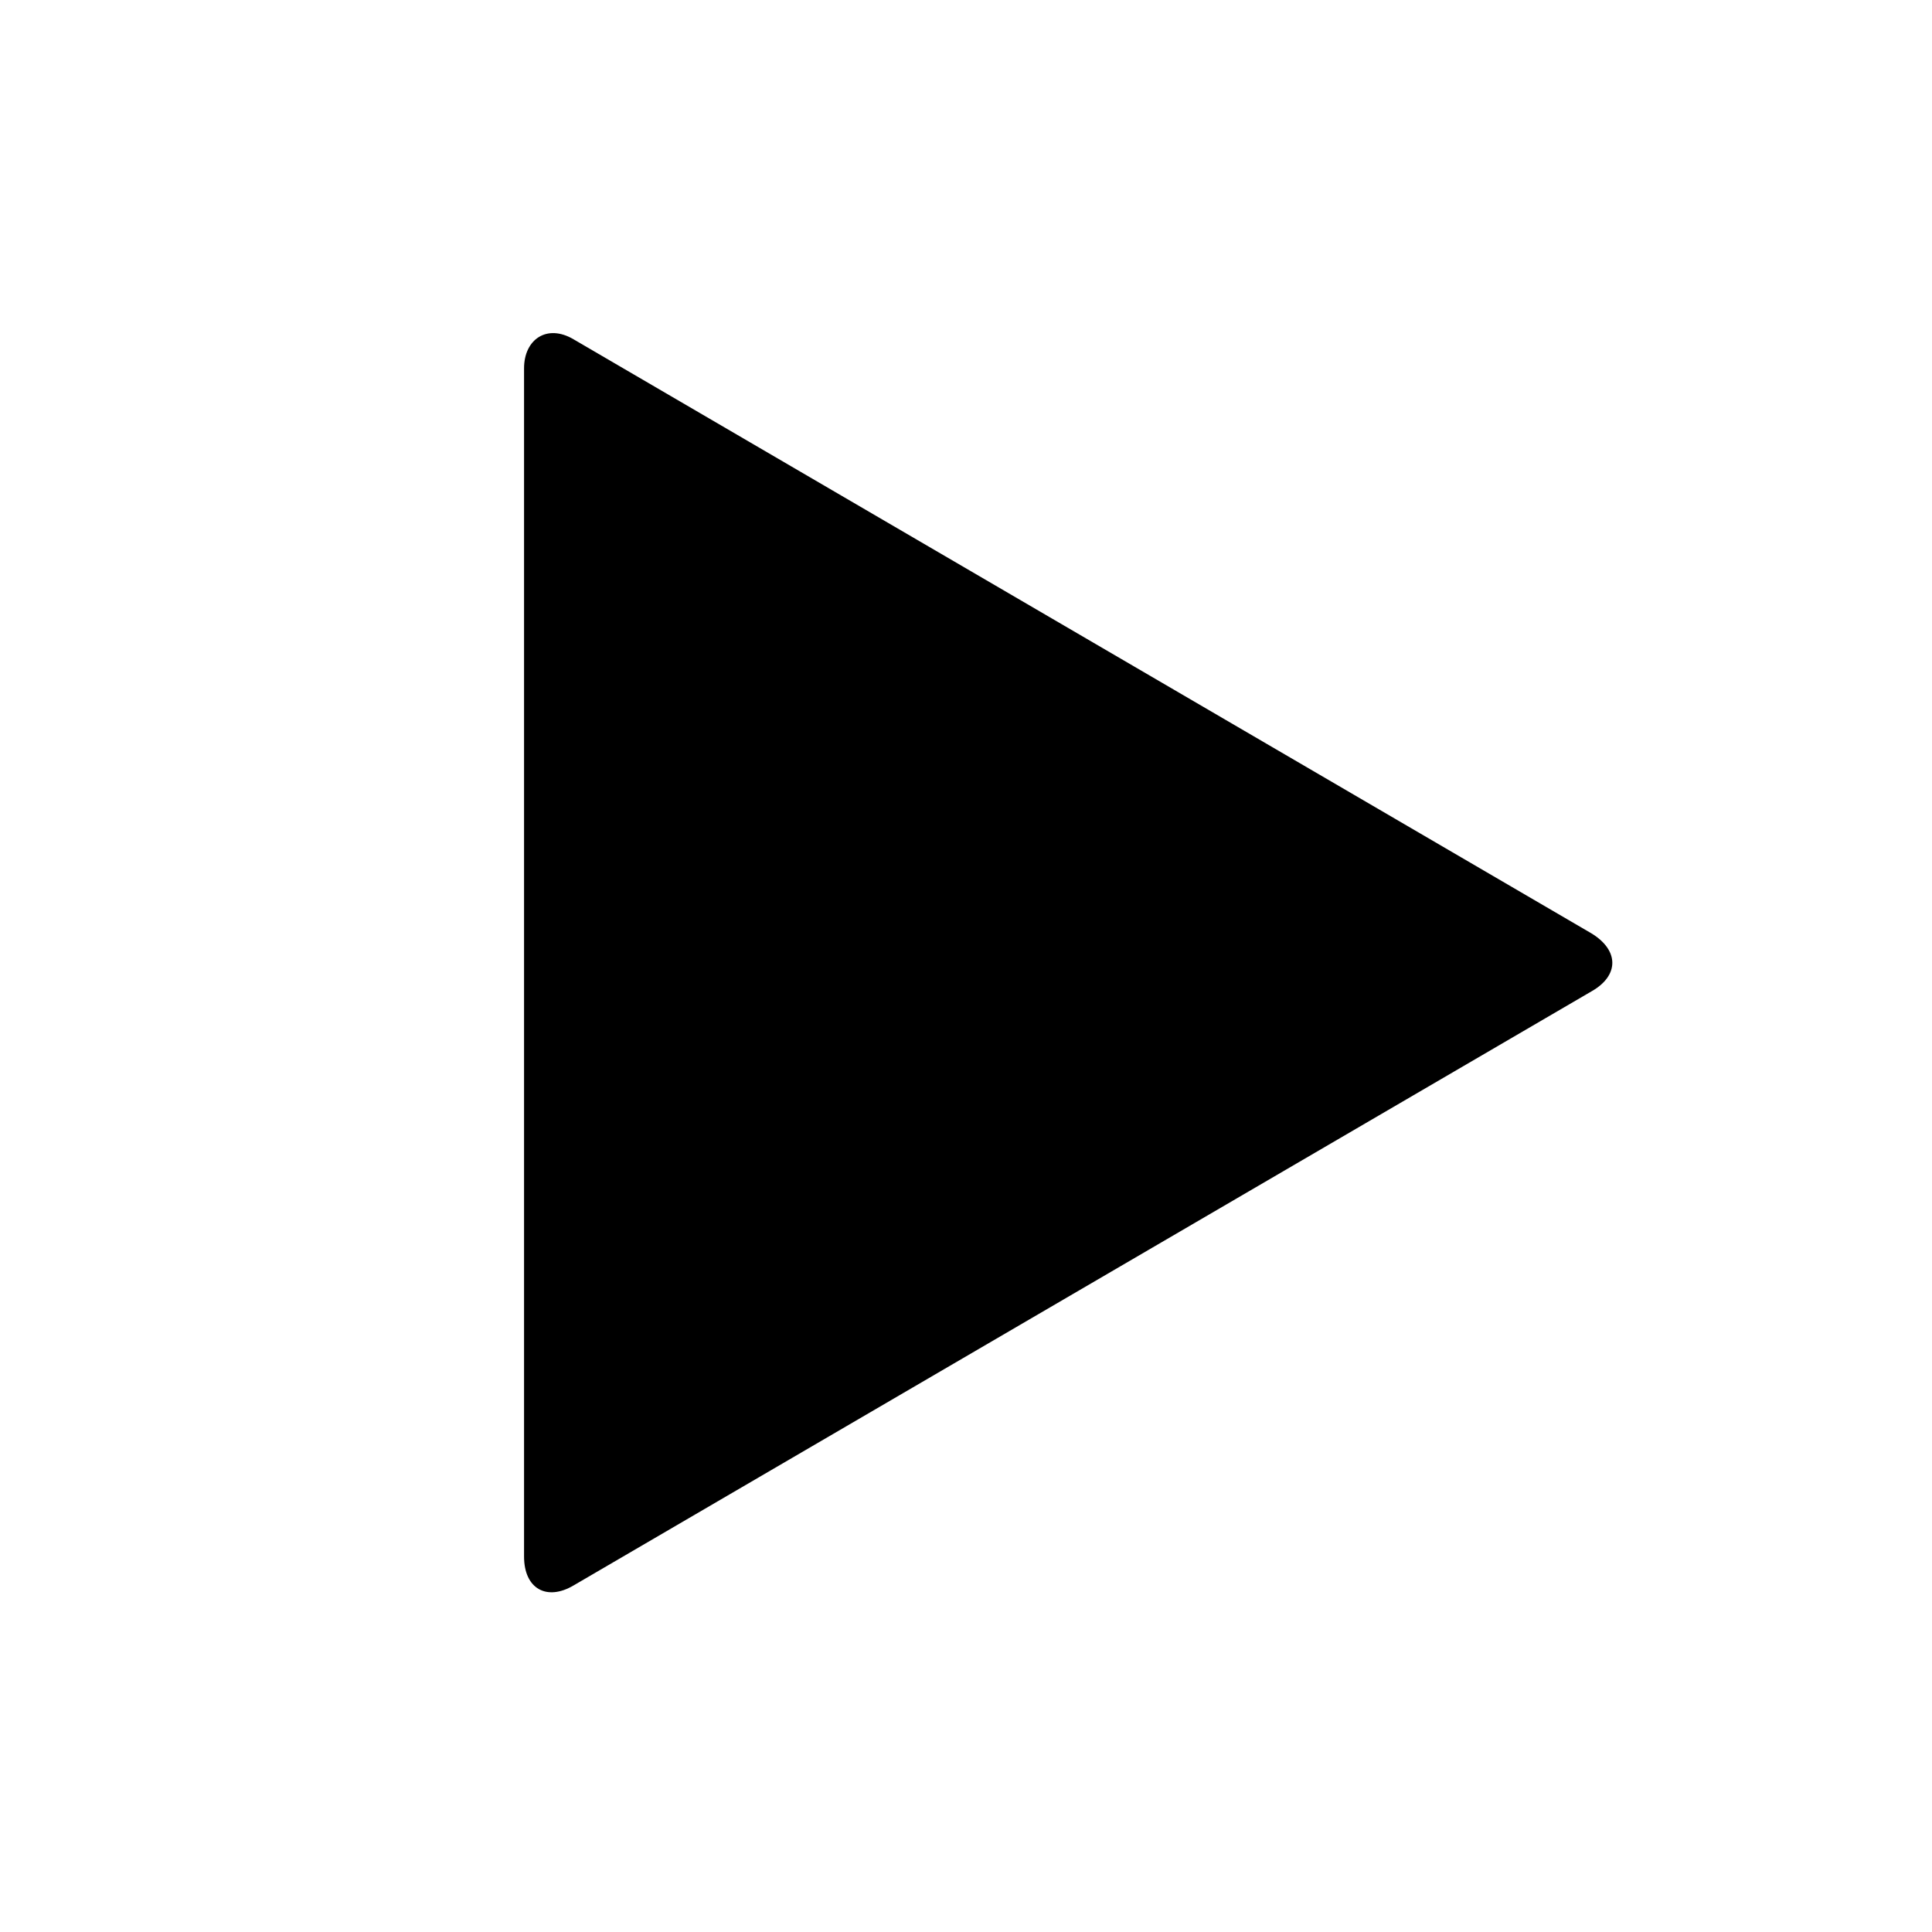 <svg id="Layer_1" xmlns="http://www.w3.org/2000/svg" viewBox="0 0 16 16"><defs><style>.cls-1{fill:currentColor;}</style></defs><title>links_icons</title><path class="cls-1" d="M4.75,2.81c-.22-.13-.41,0-.41.24v9.84c0,.27.19.37.41.24l8.43-4.92c.23-.13.23-.34,0-.48Z"/></svg>